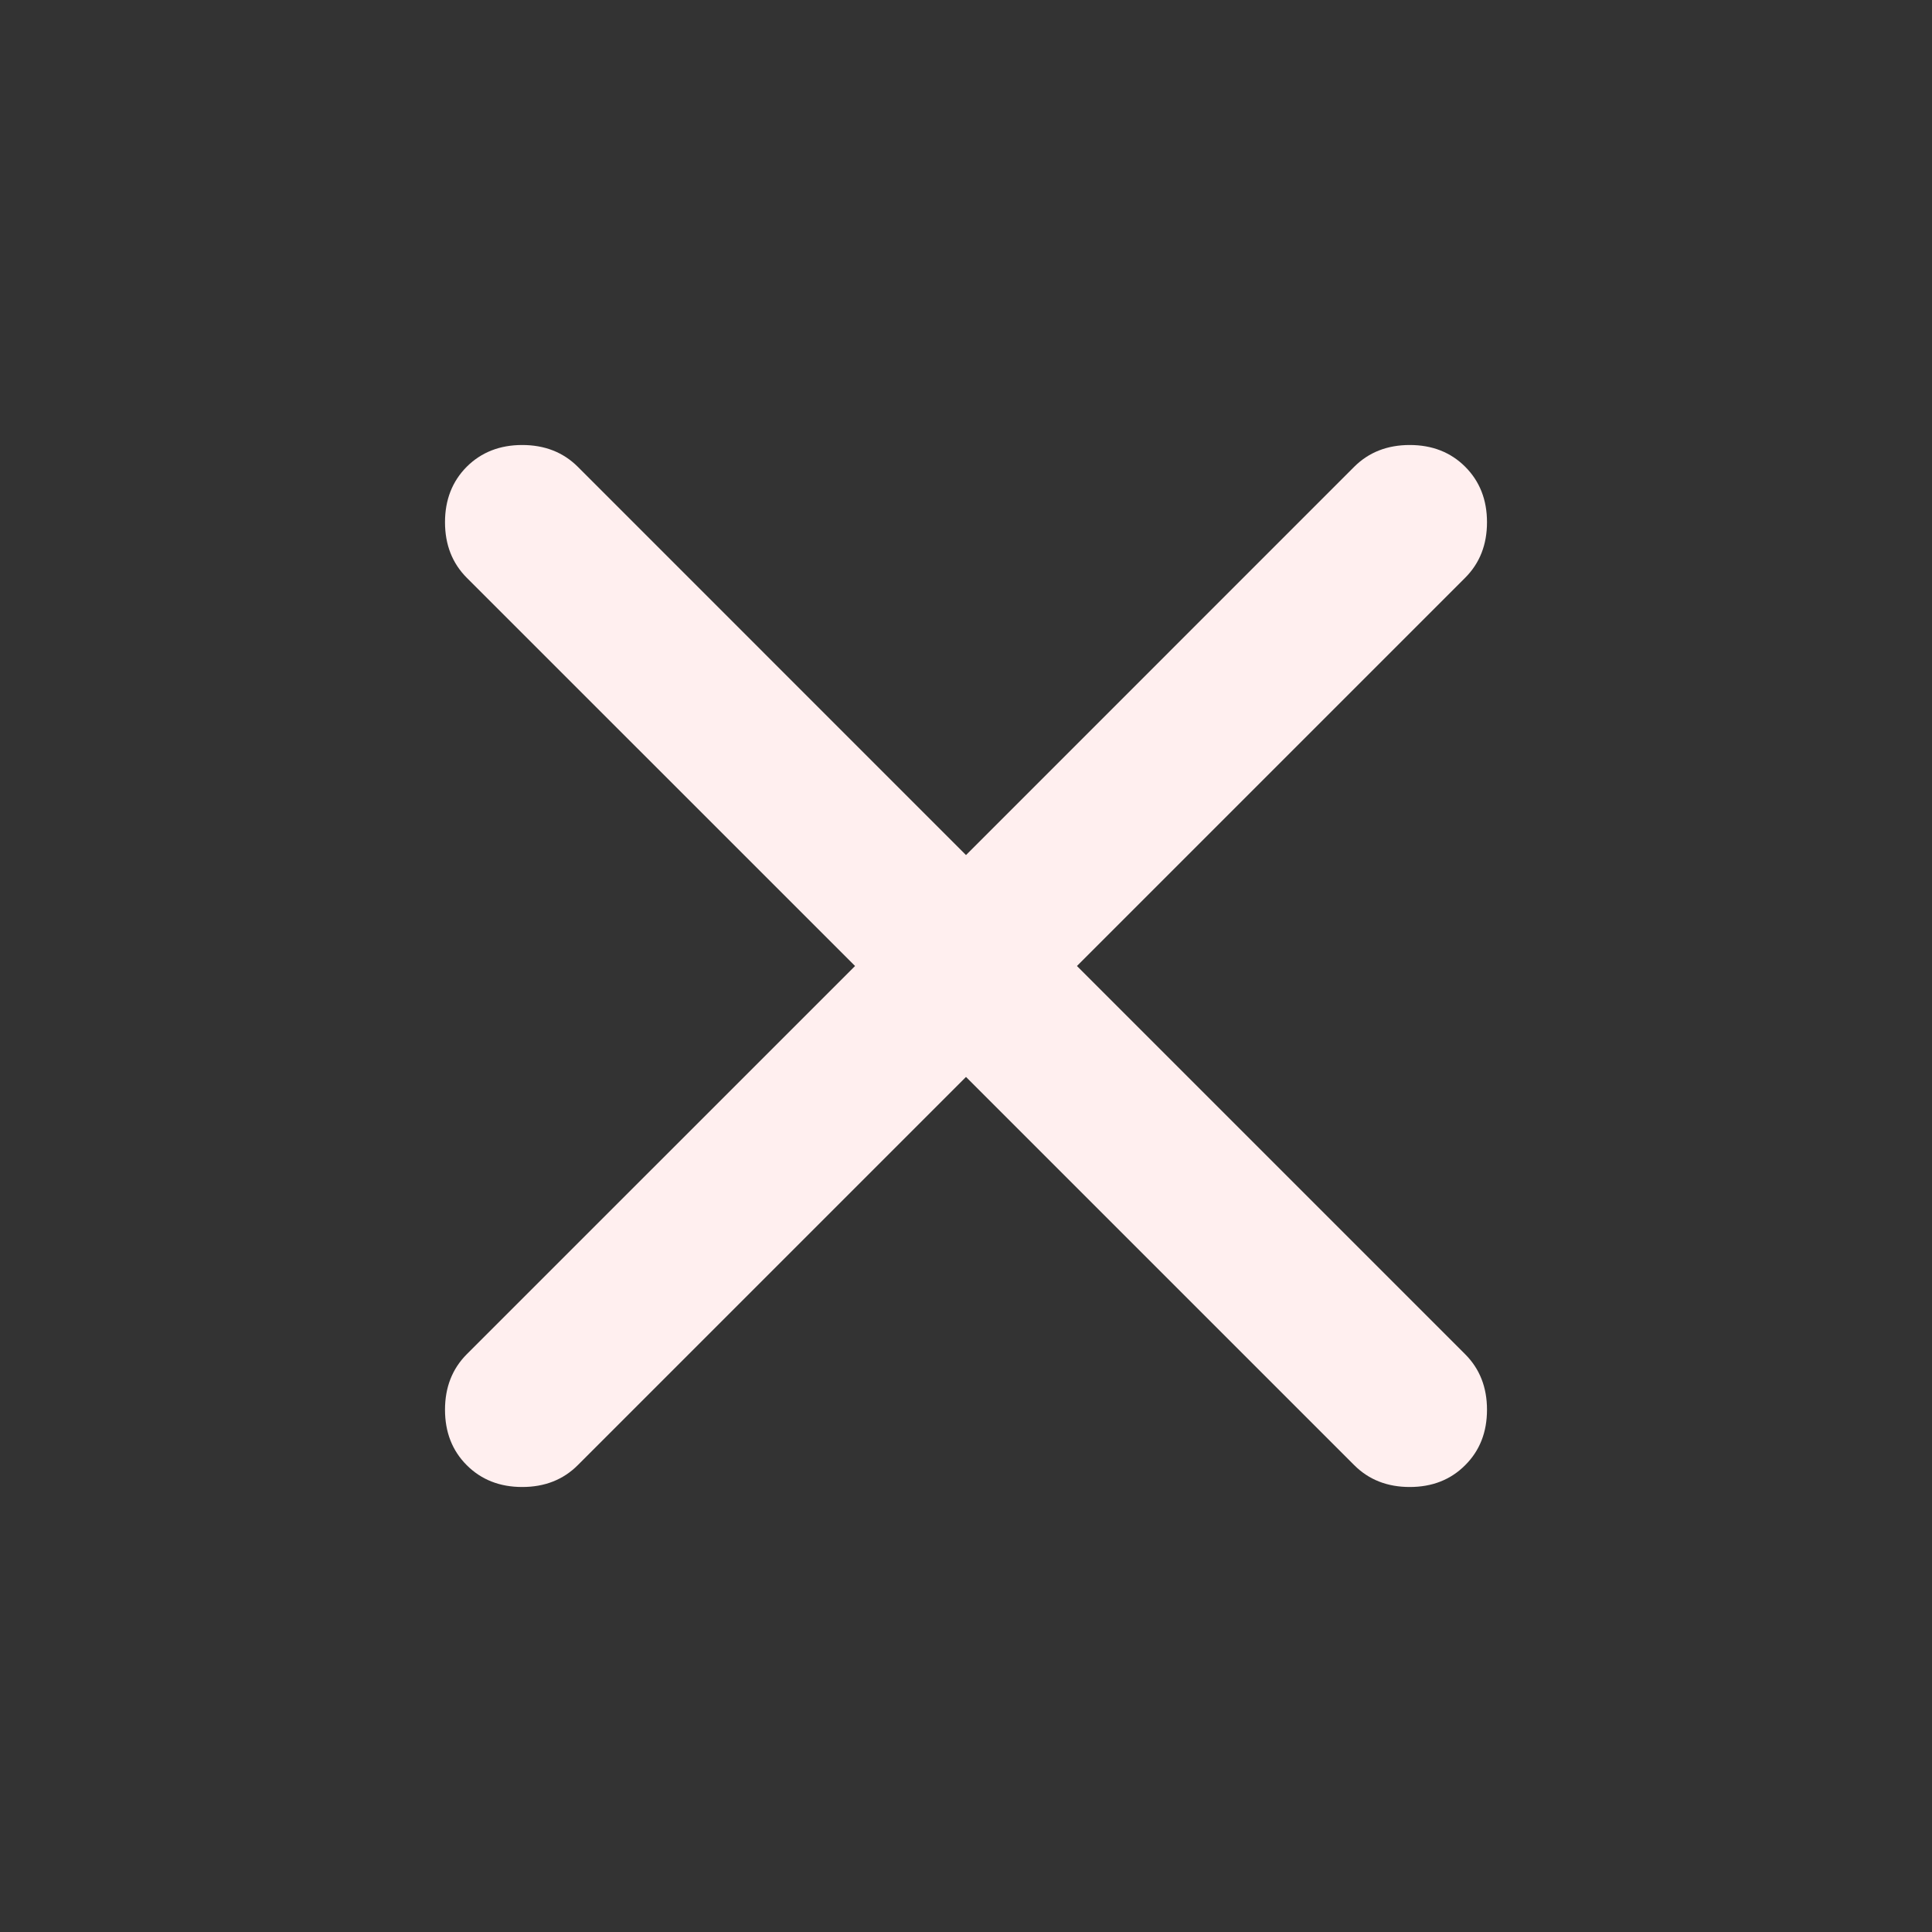 <svg width="24" height="24" viewBox="0 0 24 24" fill="none" xmlns="http://www.w3.org/2000/svg">
<rect x="0" y="0" width="24" height="24" fill="#333333" stroke="none"/>
<g id="Close">
<mask id="mask0_32_9071" style="mask-type:alpha" maskUnits="userSpaceOnUse" x="0" y="0" width="24" height="24">
<rect id="Bounding box" x="0.188" y="0.188" width="23.625" height="23.625" fill="#D9D9D9"/>
</mask>
<g mask="url(#mask0_32_9071)">
<path id="close" d="M12 13.378L7.177 18.201C6.996 18.382 6.766 18.472 6.487 18.472C6.209 18.472 5.979 18.382 5.798 18.201C5.618 18.021 5.528 17.791 5.528 17.512C5.528 17.234 5.618 17.004 5.798 16.823L10.622 12L5.798 7.177C5.618 6.996 5.528 6.766 5.528 6.487C5.528 6.209 5.618 5.979 5.798 5.798C5.979 5.618 6.209 5.528 6.487 5.528C6.766 5.528 6.996 5.618 7.177 5.798L12 10.622L16.823 5.798C17.004 5.618 17.234 5.528 17.512 5.528C17.791 5.528 18.021 5.618 18.201 5.798C18.382 5.979 18.472 6.209 18.472 6.487C18.472 6.766 18.382 6.996 18.201 7.177L13.378 12L18.201 16.823C18.382 17.004 18.472 17.234 18.472 17.512C18.472 17.791 18.382 18.021 18.201 18.201C18.021 18.382 17.791 18.472 17.512 18.472C17.234 18.472 17.004 18.382 16.823 18.201L12 13.378Z" fill="#FFEFEF"/>
</g>
</g>
</svg>
